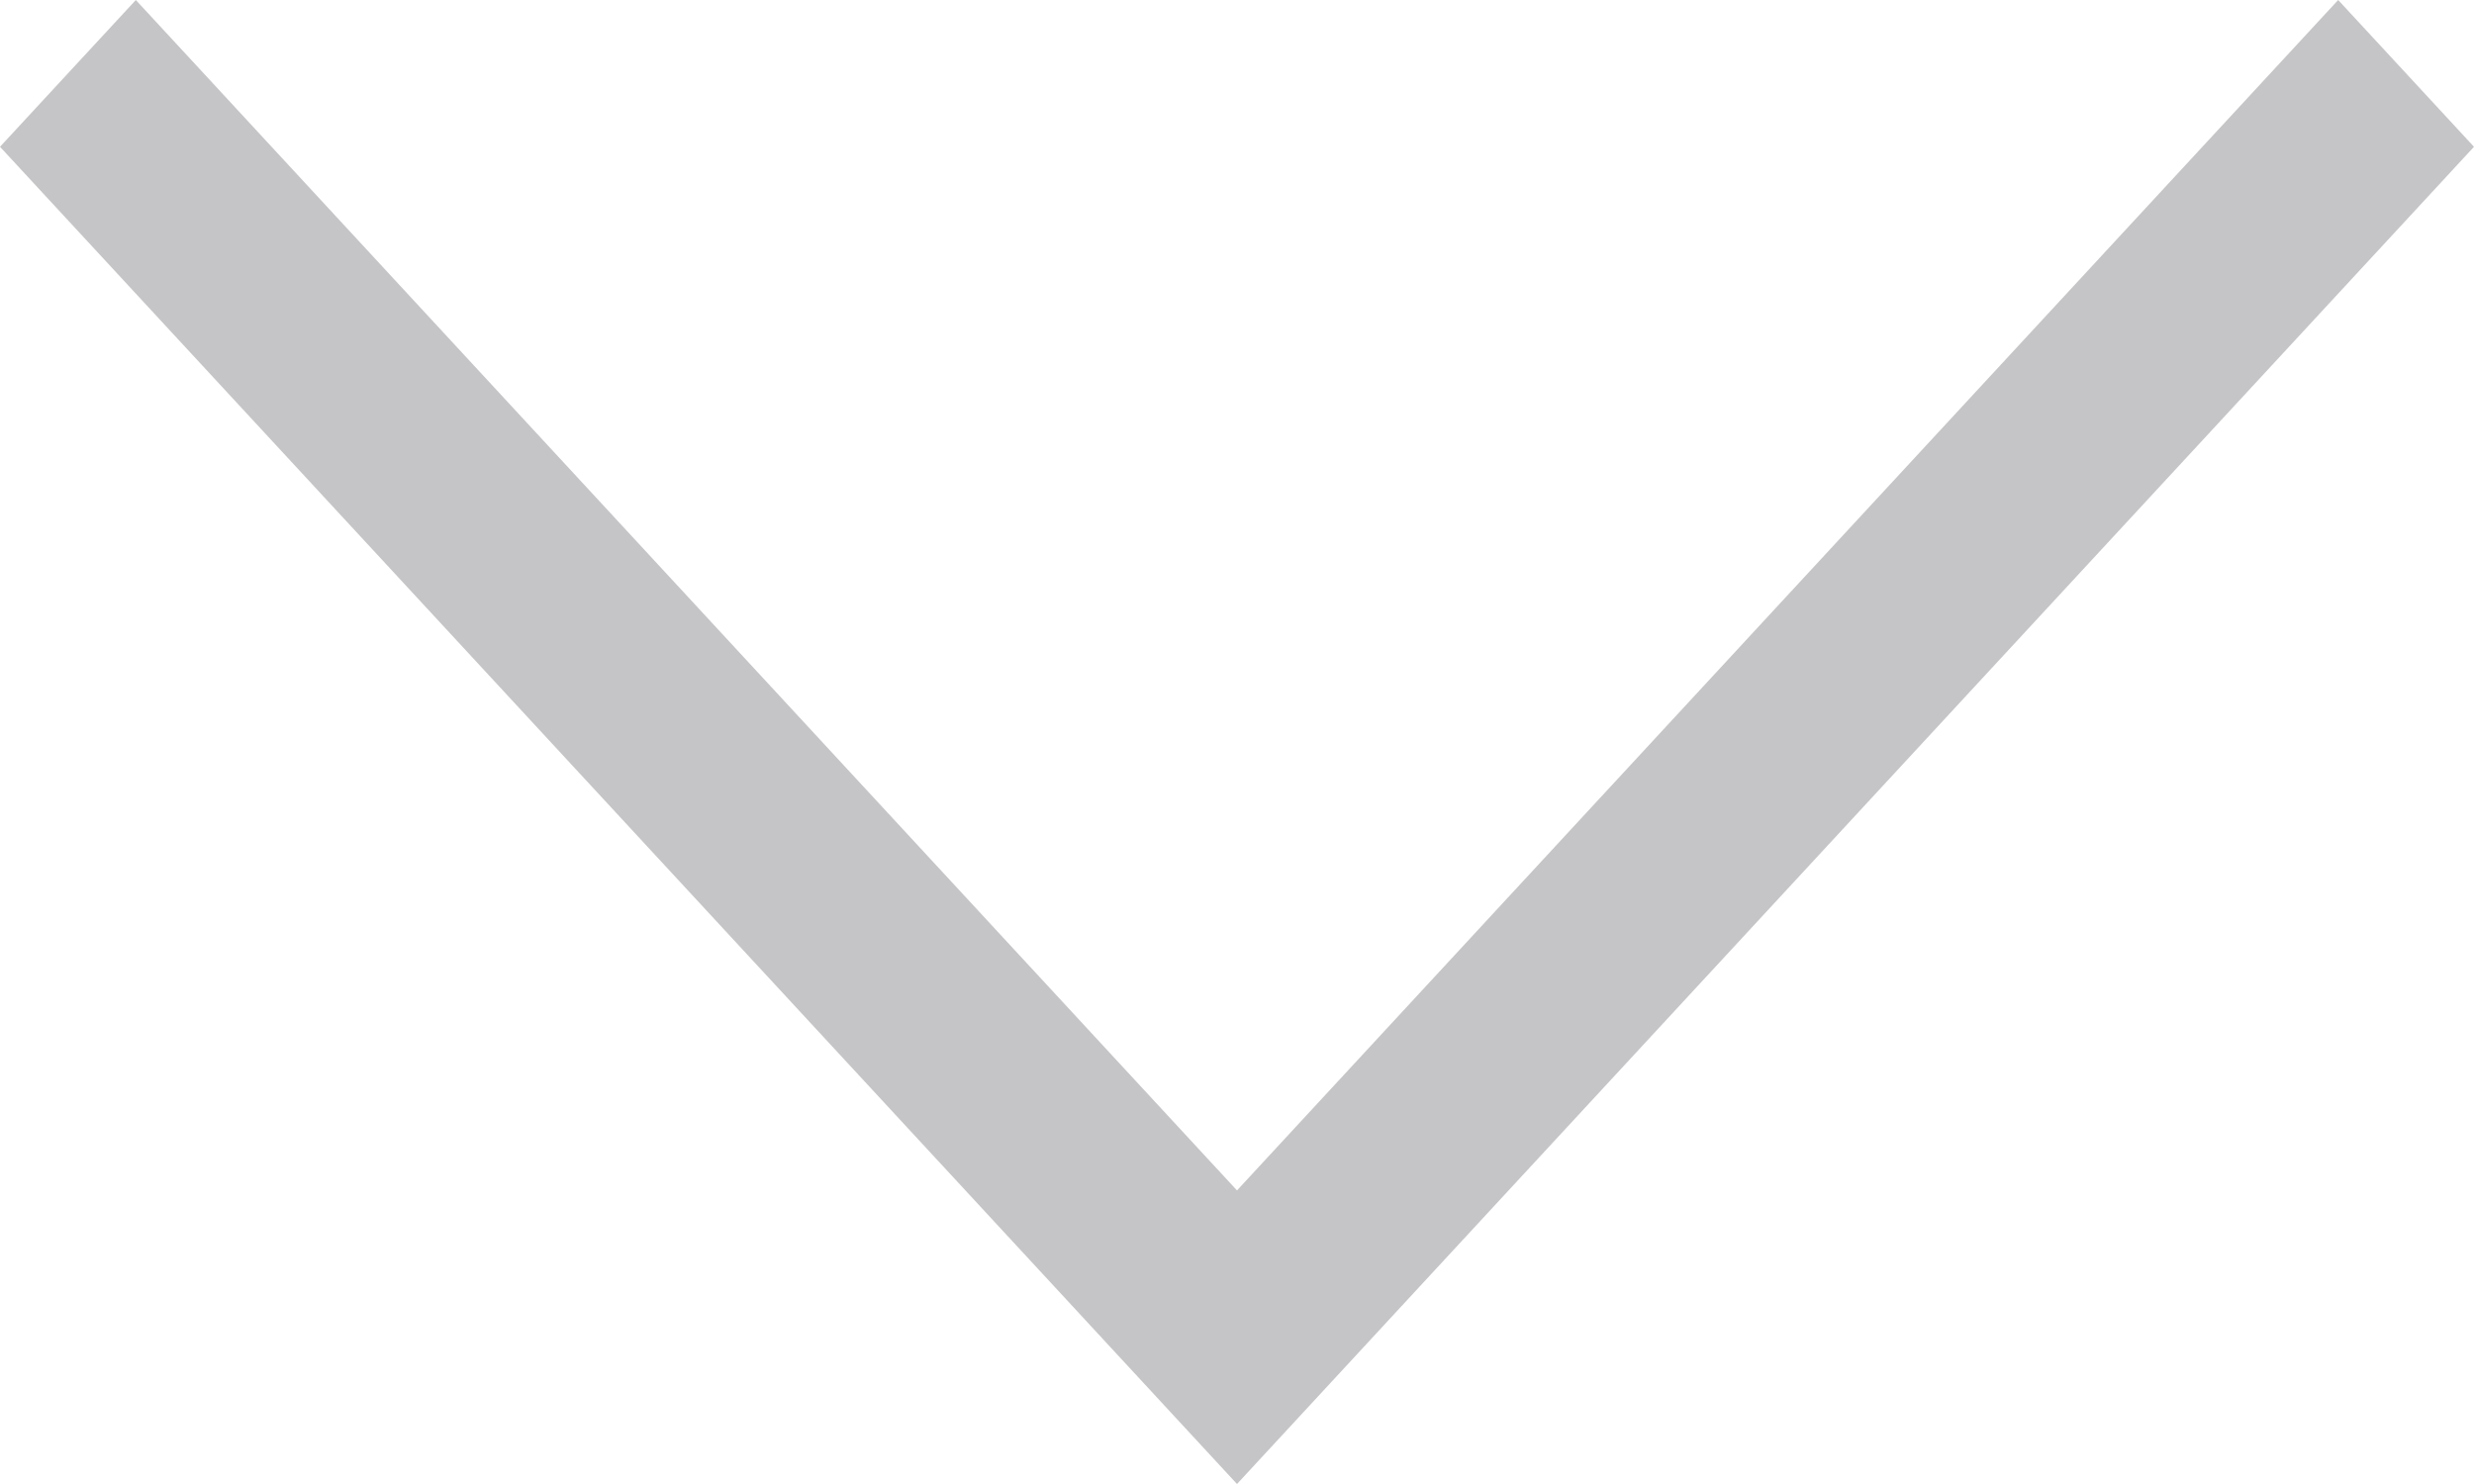 <svg width="20" height="12" viewBox="0 0 20 12" fill="none" xmlns="http://www.w3.org/2000/svg">
<path d="M10 12L0 1.187L1.098 0L10 9.626L18.902 0L20 1.187L10 12Z" fill="#3C3C43" fill-opacity="0.3"/>
</svg>
